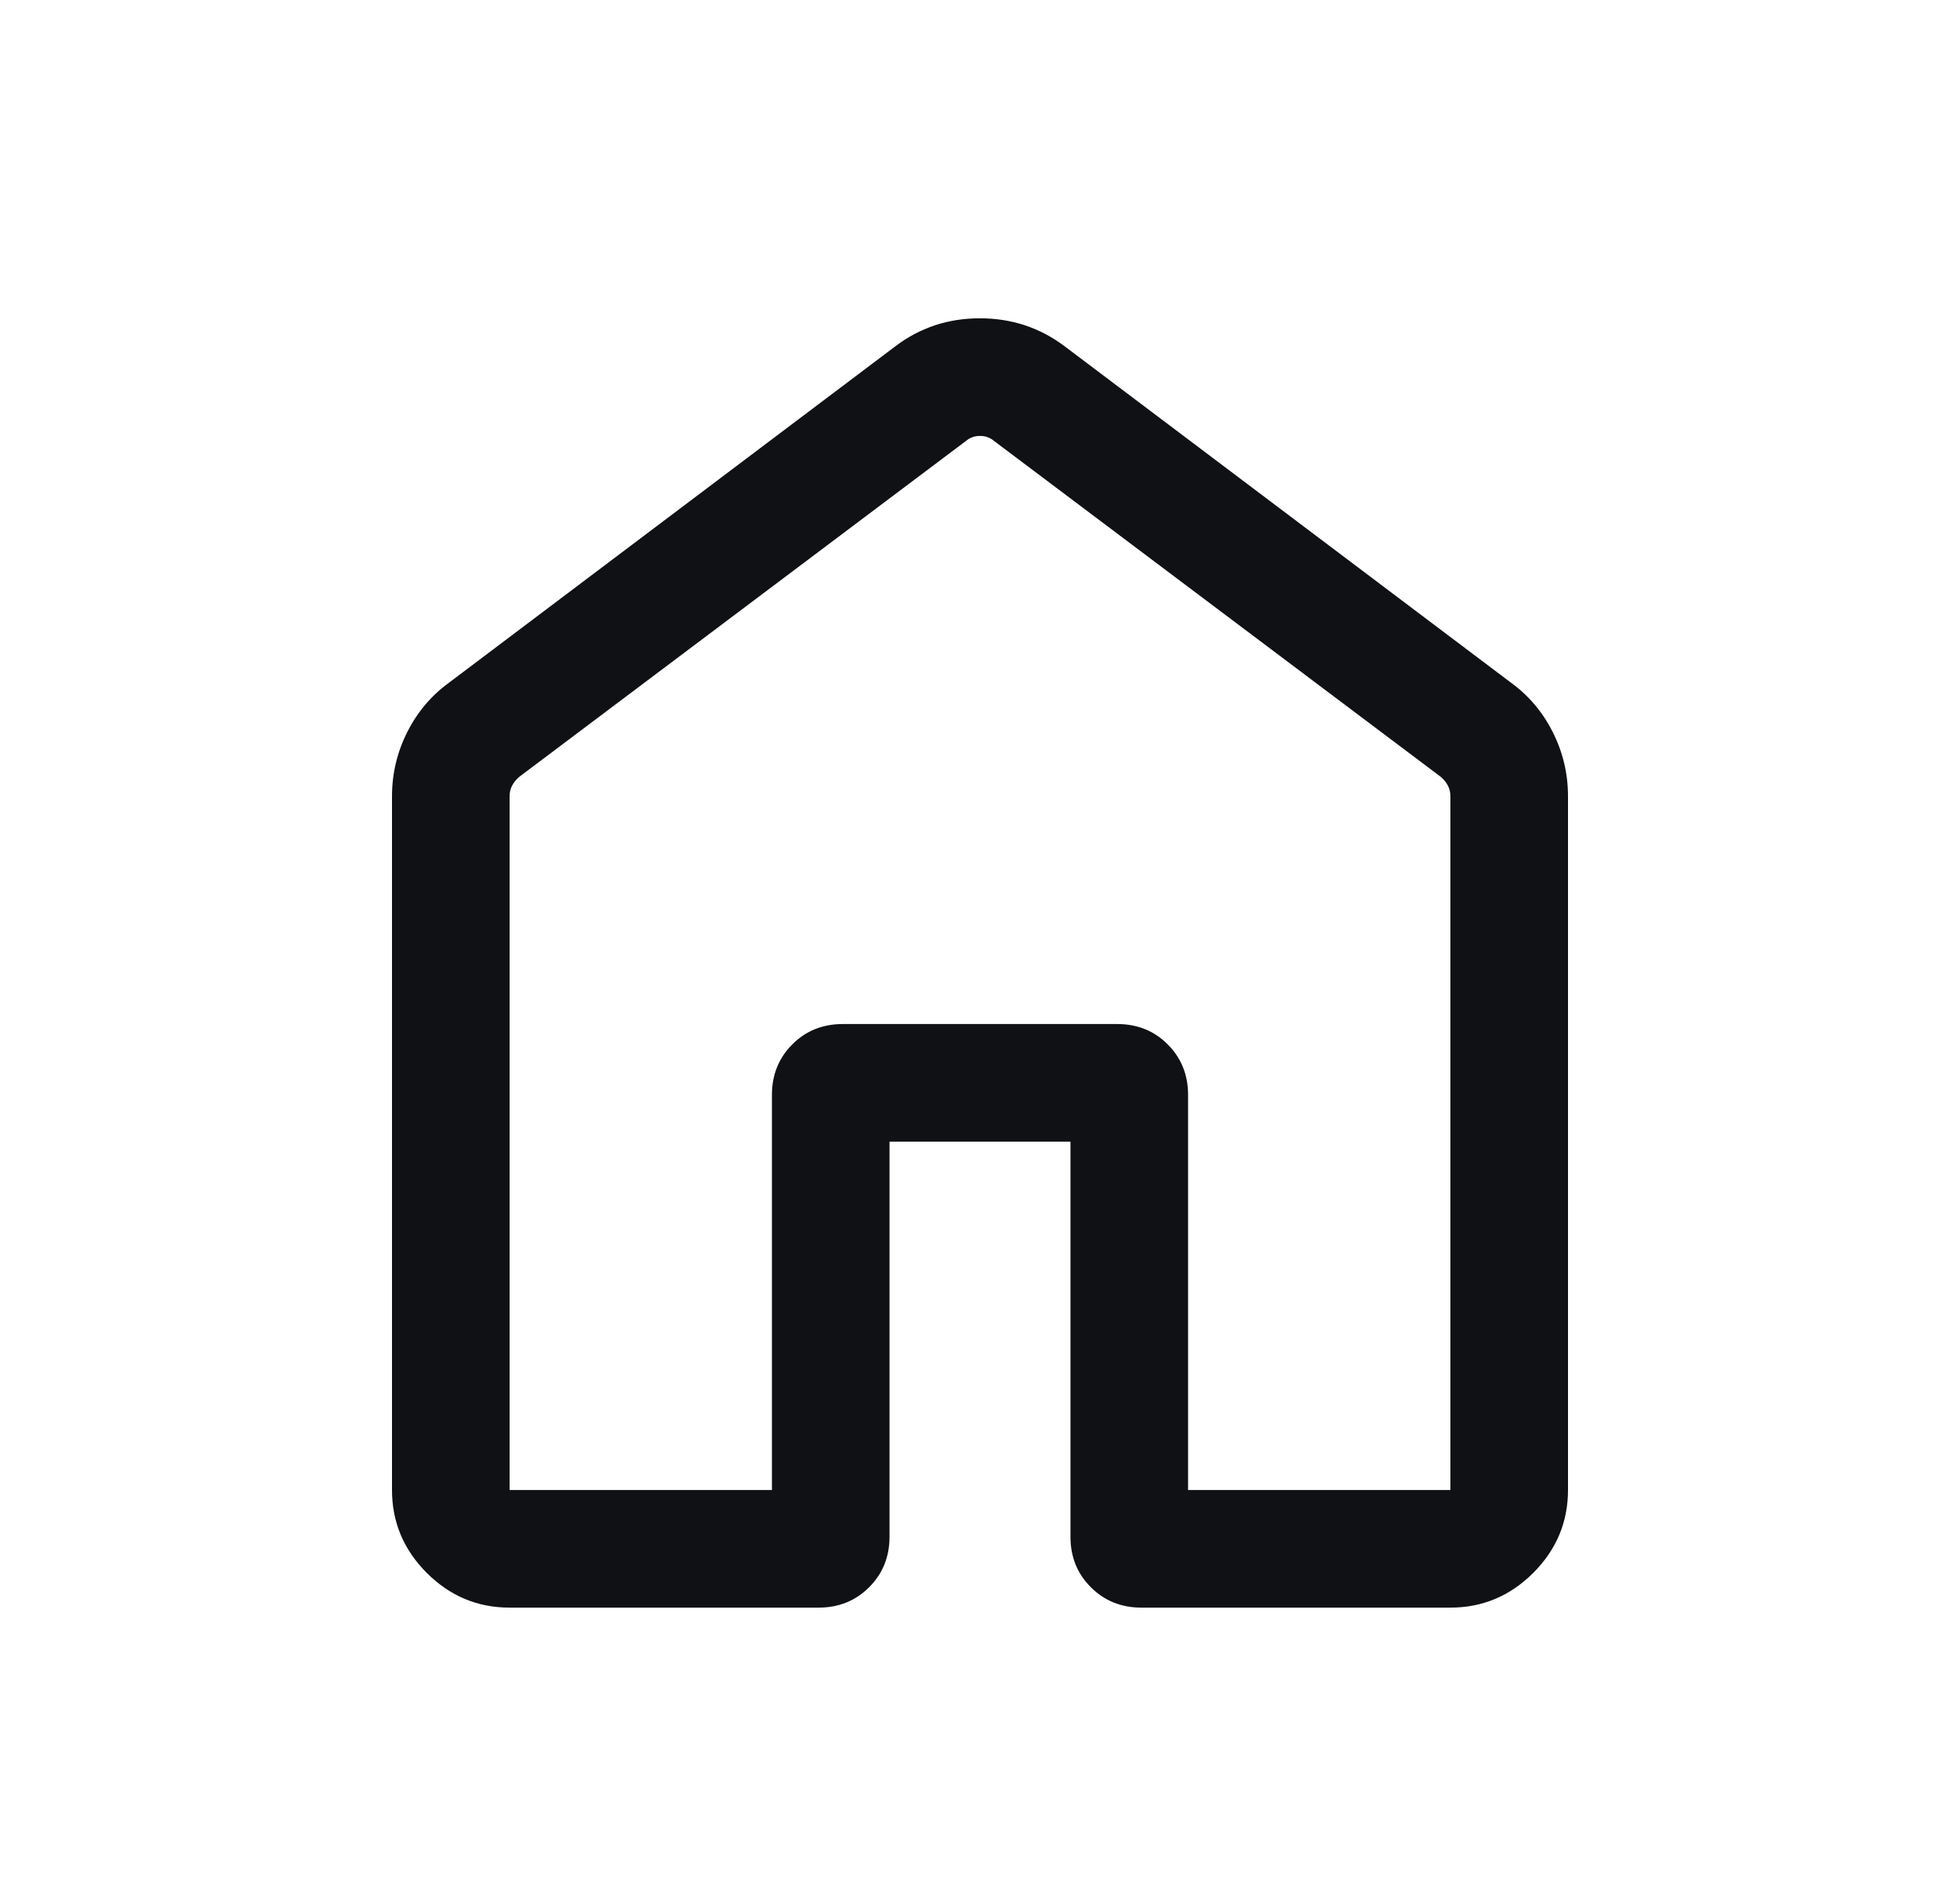 <svg width="25" height="24" viewBox="0 0 25 24" fill="none" xmlns="http://www.w3.org/2000/svg">
<g id="Icon">
<path id="Vector" d="M6.5 19.001H9.846V13.962C9.846 13.706 9.933 13.492 10.106 13.318C10.279 13.145 10.494 13.059 10.75 13.059H14.25C14.506 13.059 14.721 13.145 14.894 13.318C15.067 13.492 15.154 13.706 15.154 13.962V19.001H18.5V10.155C18.5 10.103 18.489 10.057 18.466 10.015C18.444 9.974 18.413 9.937 18.375 9.905L12.683 5.626C12.631 5.581 12.57 5.559 12.5 5.559C12.43 5.559 12.369 5.581 12.317 5.626L6.625 9.905C6.587 9.937 6.556 9.974 6.534 10.015C6.511 10.057 6.5 10.103 6.5 10.155V19.001ZM5 19.001V10.155C5 9.868 5.064 9.597 5.192 9.341C5.32 9.085 5.497 8.874 5.723 8.709L11.415 4.42C11.731 4.179 12.092 4.059 12.498 4.059C12.905 4.059 13.267 4.179 13.585 4.42L19.277 8.709C19.503 8.874 19.68 9.085 19.808 9.341C19.936 9.597 20 9.868 20 10.155V19.001C20 19.41 19.852 19.762 19.557 20.058C19.261 20.353 18.909 20.501 18.5 20.501H14.558C14.302 20.501 14.087 20.414 13.914 20.241C13.74 20.068 13.654 19.853 13.654 19.597V14.559H11.346V19.597C11.346 19.853 11.259 20.068 11.086 20.241C10.913 20.414 10.698 20.501 10.442 20.501H6.5C6.091 20.501 5.739 20.353 5.443 20.058C5.148 19.762 5 19.41 5 19.001Z" fill="#101114"/>
</g>
</svg>
